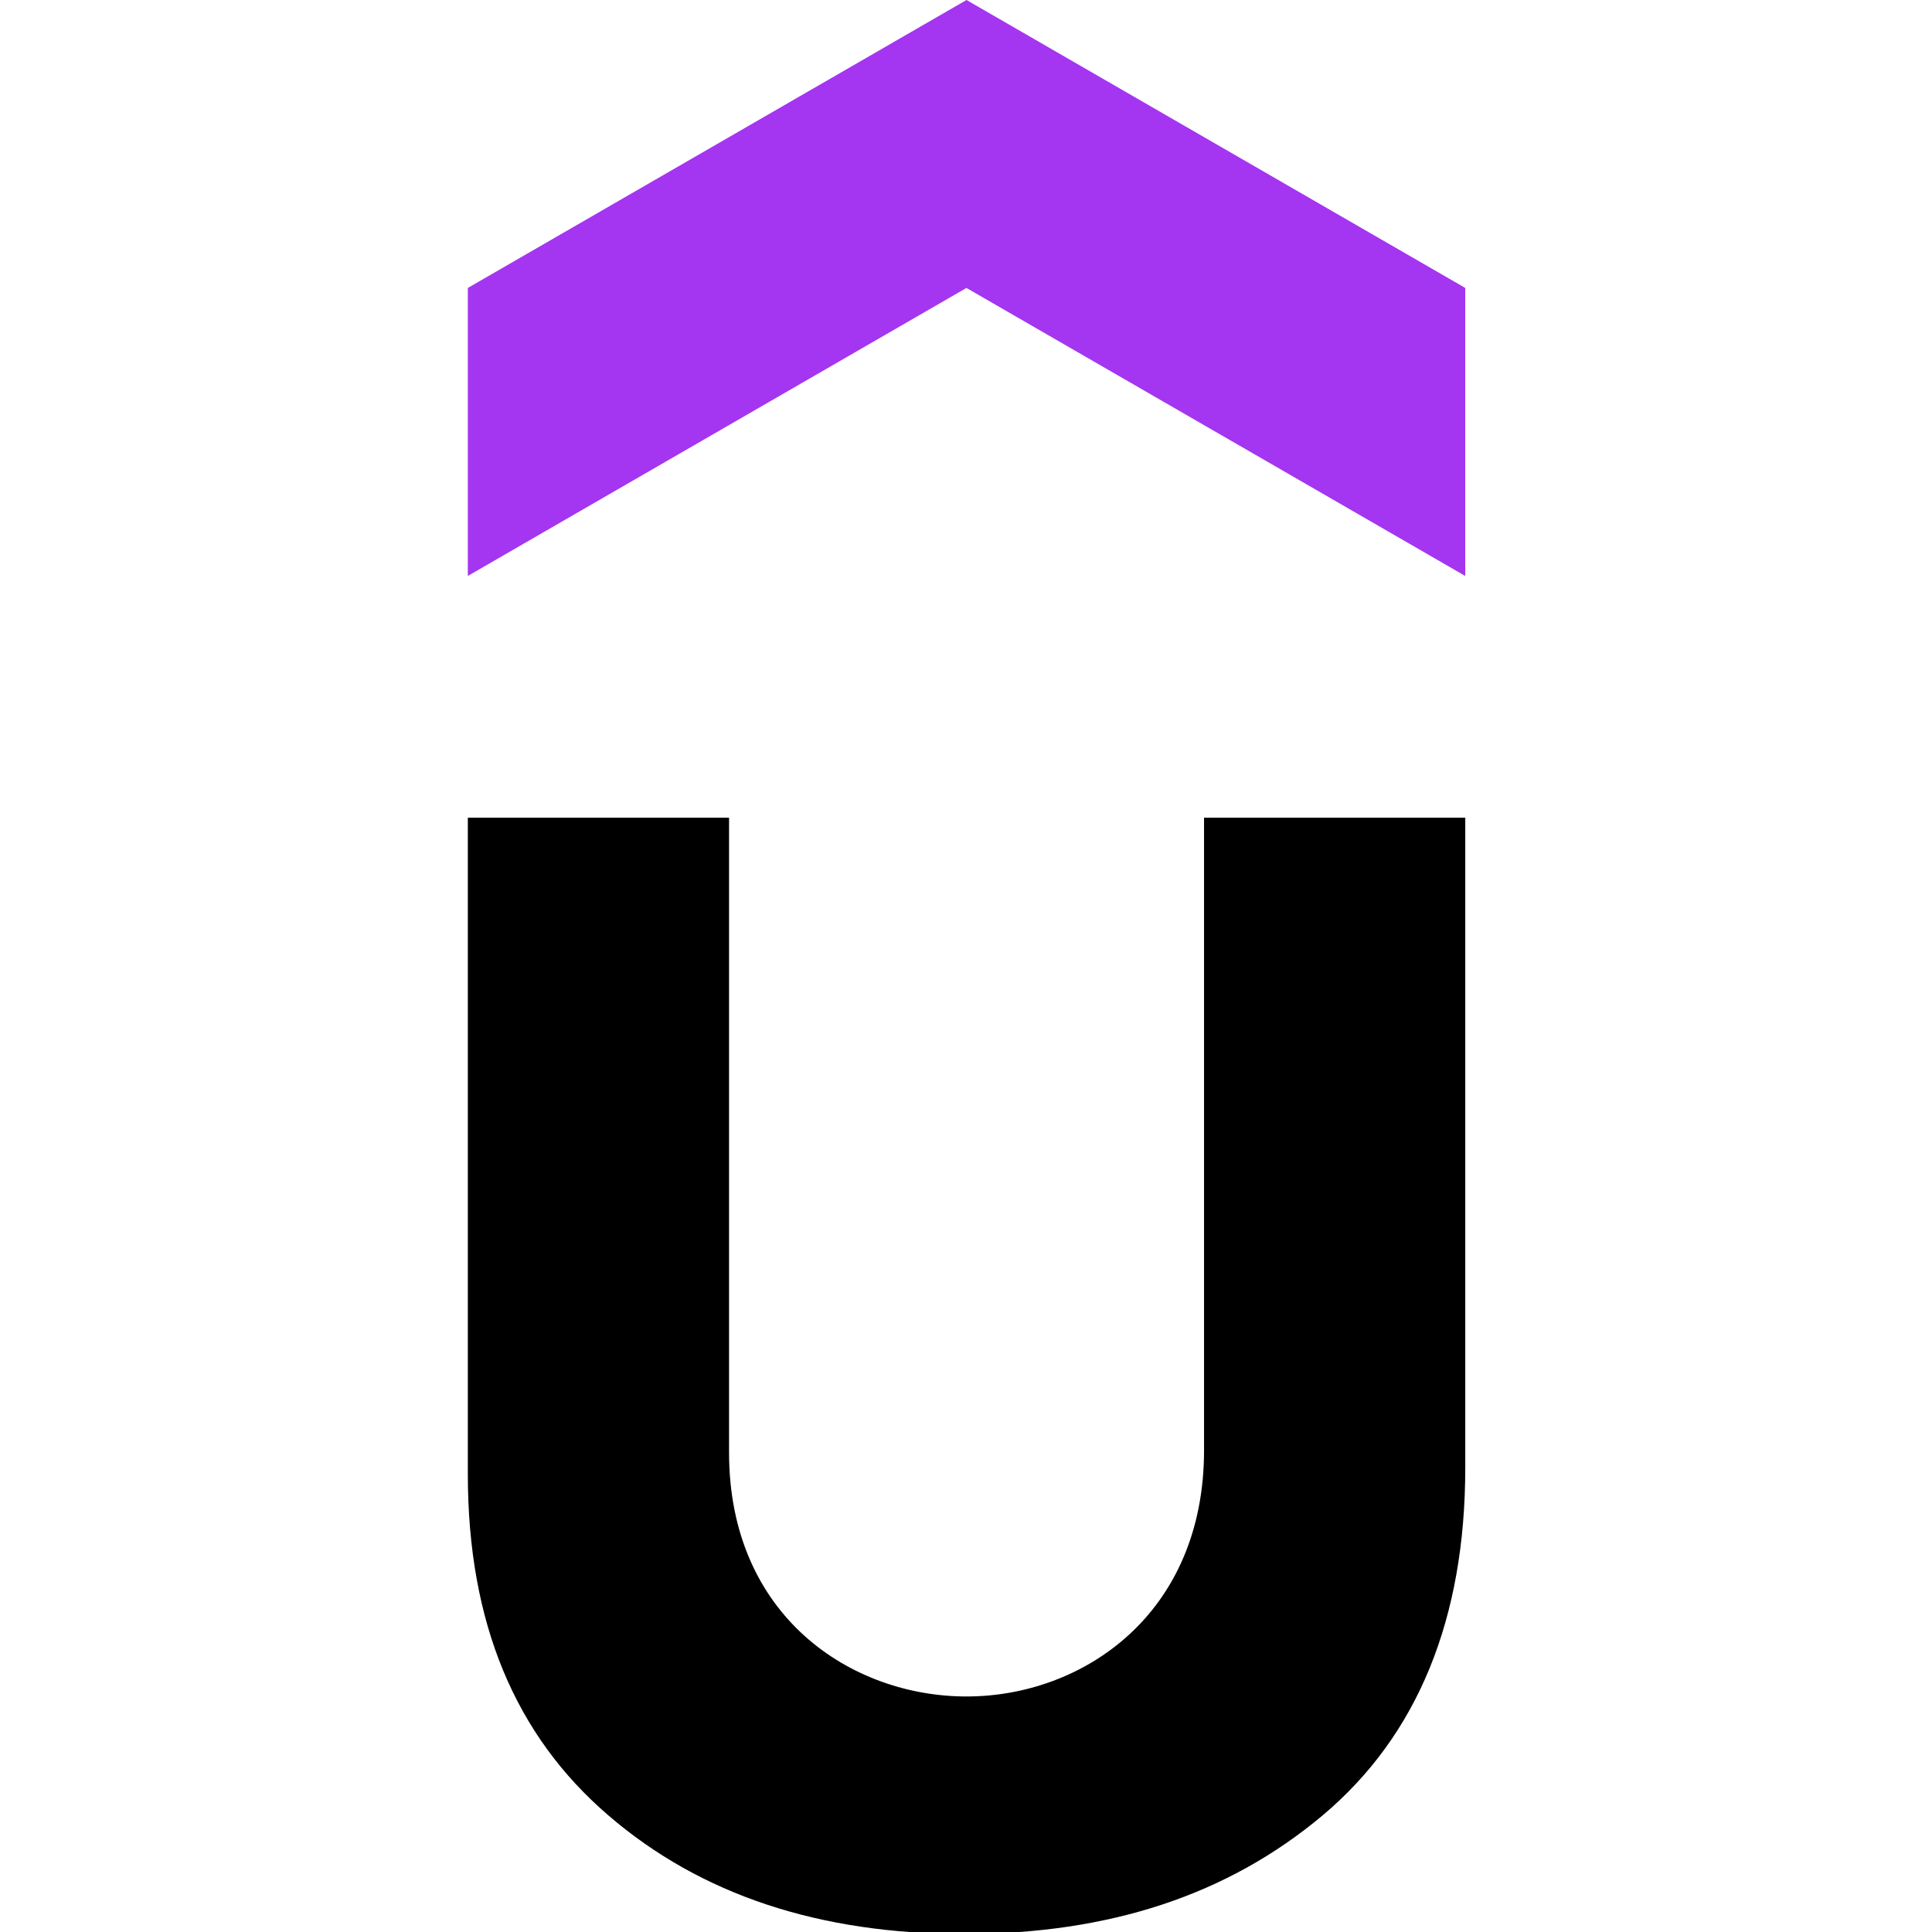 <?xml version="1.0" encoding="UTF-8" standalone="no"?>
<svg
   version="1.2"
   viewBox="0 0 20 20"
   width="20"
   height="20"
   id="svg9"
   xmlns="http://www.w3.org/2000/svg"
   xmlns:svg="http://www.w3.org/2000/svg"
   xmlns:rdf="http://www.w3.org/1999/02/22-rdf-syntax-ns#"
   xmlns:cc="http://creativecommons.org/ns#"
   xmlns:dc="http://purl.org/dc/elements/1.1/">
  <defs
     id="defs13" />
  <title
     id="title2">UDMY_BIG copy-svg</title>
  <style
     id="style4">
		tspan { white-space:pre }
		.shp0 { fill: #a435f0 } 
		.shp1 { fill: #000000 } 
	</style>
  <g
     id="g300"
     transform="matrix(0.013,0,0,0.013,4.843,0)">
    <path
       id="Layer"
       class="shp0"
       d="M 794.2,458.62 397.04,229.29 0,458.62 V 229.29 L 397.1,0 794.26,229.29 v 229.33 z" />
    <path
       id="path7"
       fill-rule="evenodd"
       class="shp1"
       d="m 208.01,651.17 v 505.48 c 0,130.6 97.53,194.26 189.09,194.26 92.39,0 189.15,-65.36 189.15,-196.02 V 651.17 h 208.01 v 517.53 c 0,120.28 -37.81,213.11 -113.43,276.77 -75.72,63.62 -170.23,94.58 -285.46,94.58 -115.17,0 -209.75,-30.93 -283.61,-94.58 C 37.81,1381.87 0,1292.48 0,1173.84 V 651.17 Z" />
  </g>
</svg>

